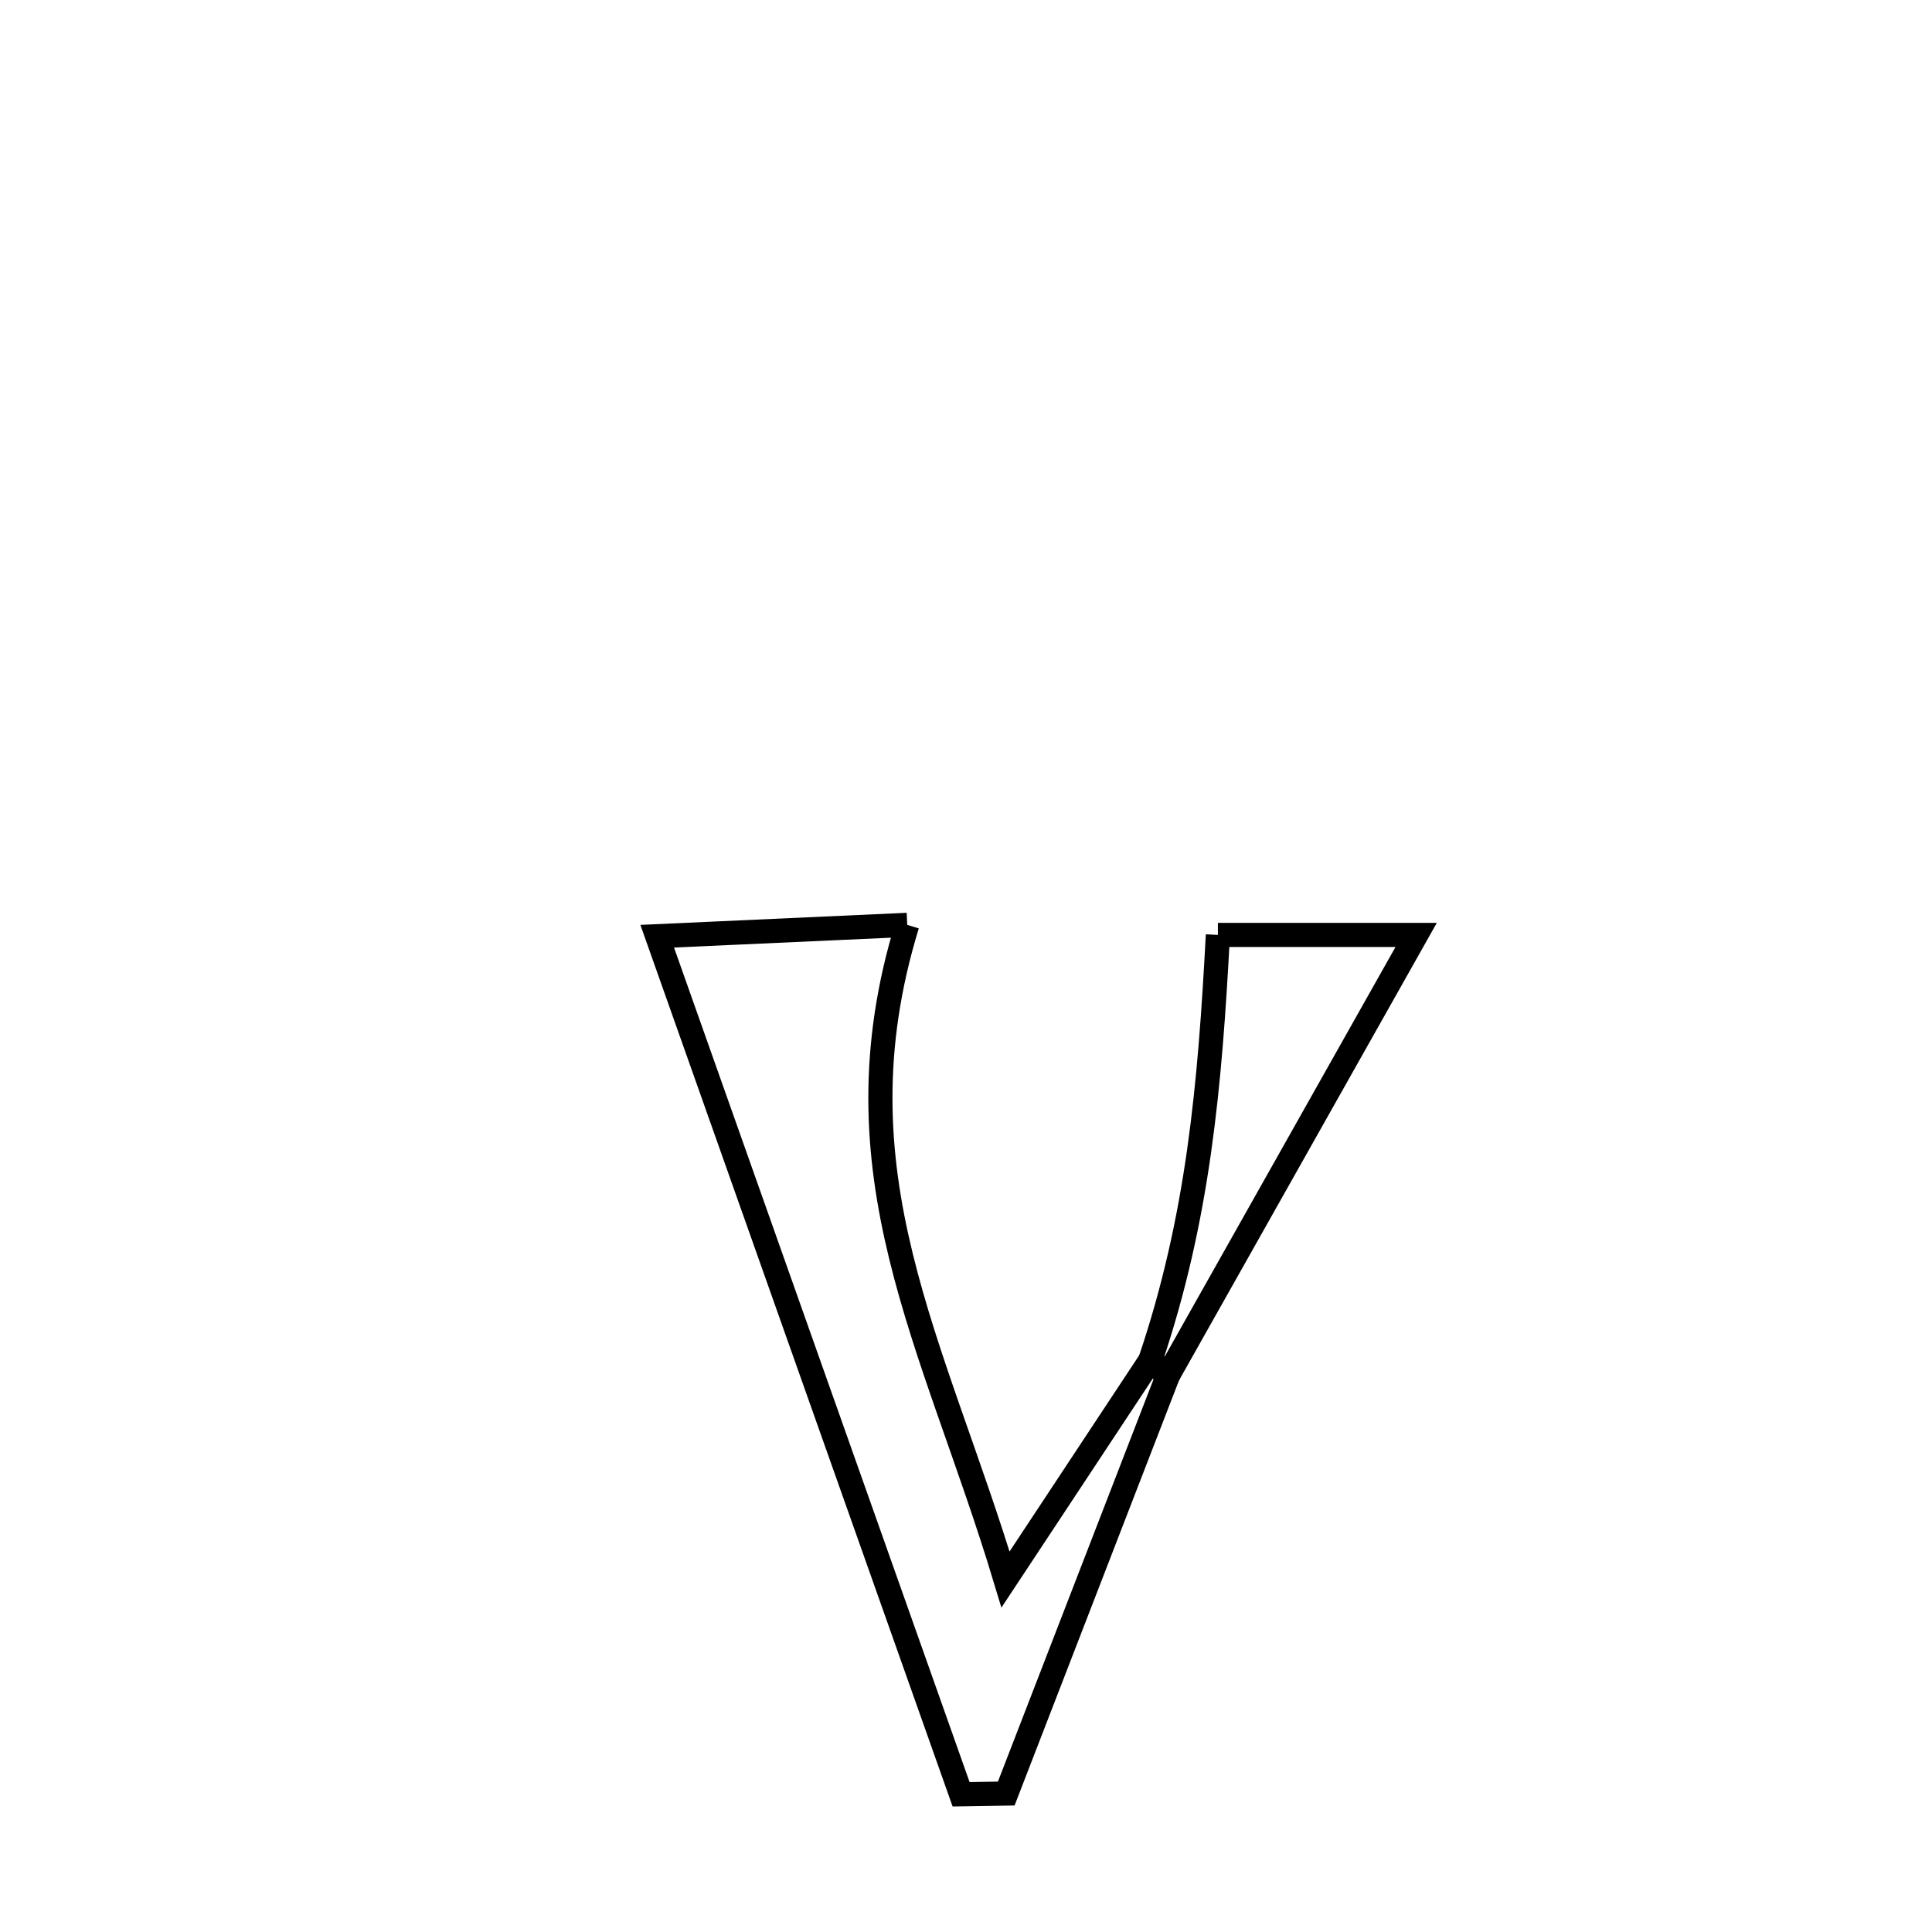 <svg xmlns="http://www.w3.org/2000/svg" viewBox="0.0 0.0 24.0 24.0" height="200px" width="200px"><path fill="none" stroke="black" stroke-width=".3" stroke-opacity="1.0"  filling="0" d="M11.27 11.489 L11.27 11.489 C10.797 13.031 10.88 14.327 11.192 15.605 C11.504 16.884 12.046 18.146 12.491 19.621 L12.491 19.621 C13.091 18.713 13.691 17.805 14.291 16.897 L14.291 16.897 C14.363 16.961 14.435 17.025 14.508 17.089 L14.508 17.089 C13.838 18.819 13.169 20.55 12.5 22.28 L12.5 22.28 C12.313 22.283 12.126 22.286 11.939 22.289 L11.939 22.289 C11.31 20.512 10.681 18.736 10.051 16.959 C9.422 15.183 8.793 13.407 8.164 11.63 L8.164 11.63 C9.199 11.583 10.235 11.536 11.27 11.489 L11.27 11.489"></path>
<path fill="none" stroke="black" stroke-width=".3" stroke-opacity="1.0"  filling="0" d="M15.129 11.614 L15.129 11.614 C15.95 11.614 16.771 11.614 17.592 11.614 L17.592 11.614 C16.564 13.439 15.535 15.264 14.507 17.089 L14.507 17.089 C14.435 17.025 14.363 16.961 14.29 16.897 L14.29 16.897 C14.888 15.124 15.03 13.484 15.129 11.614 L15.129 11.614"></path></svg>